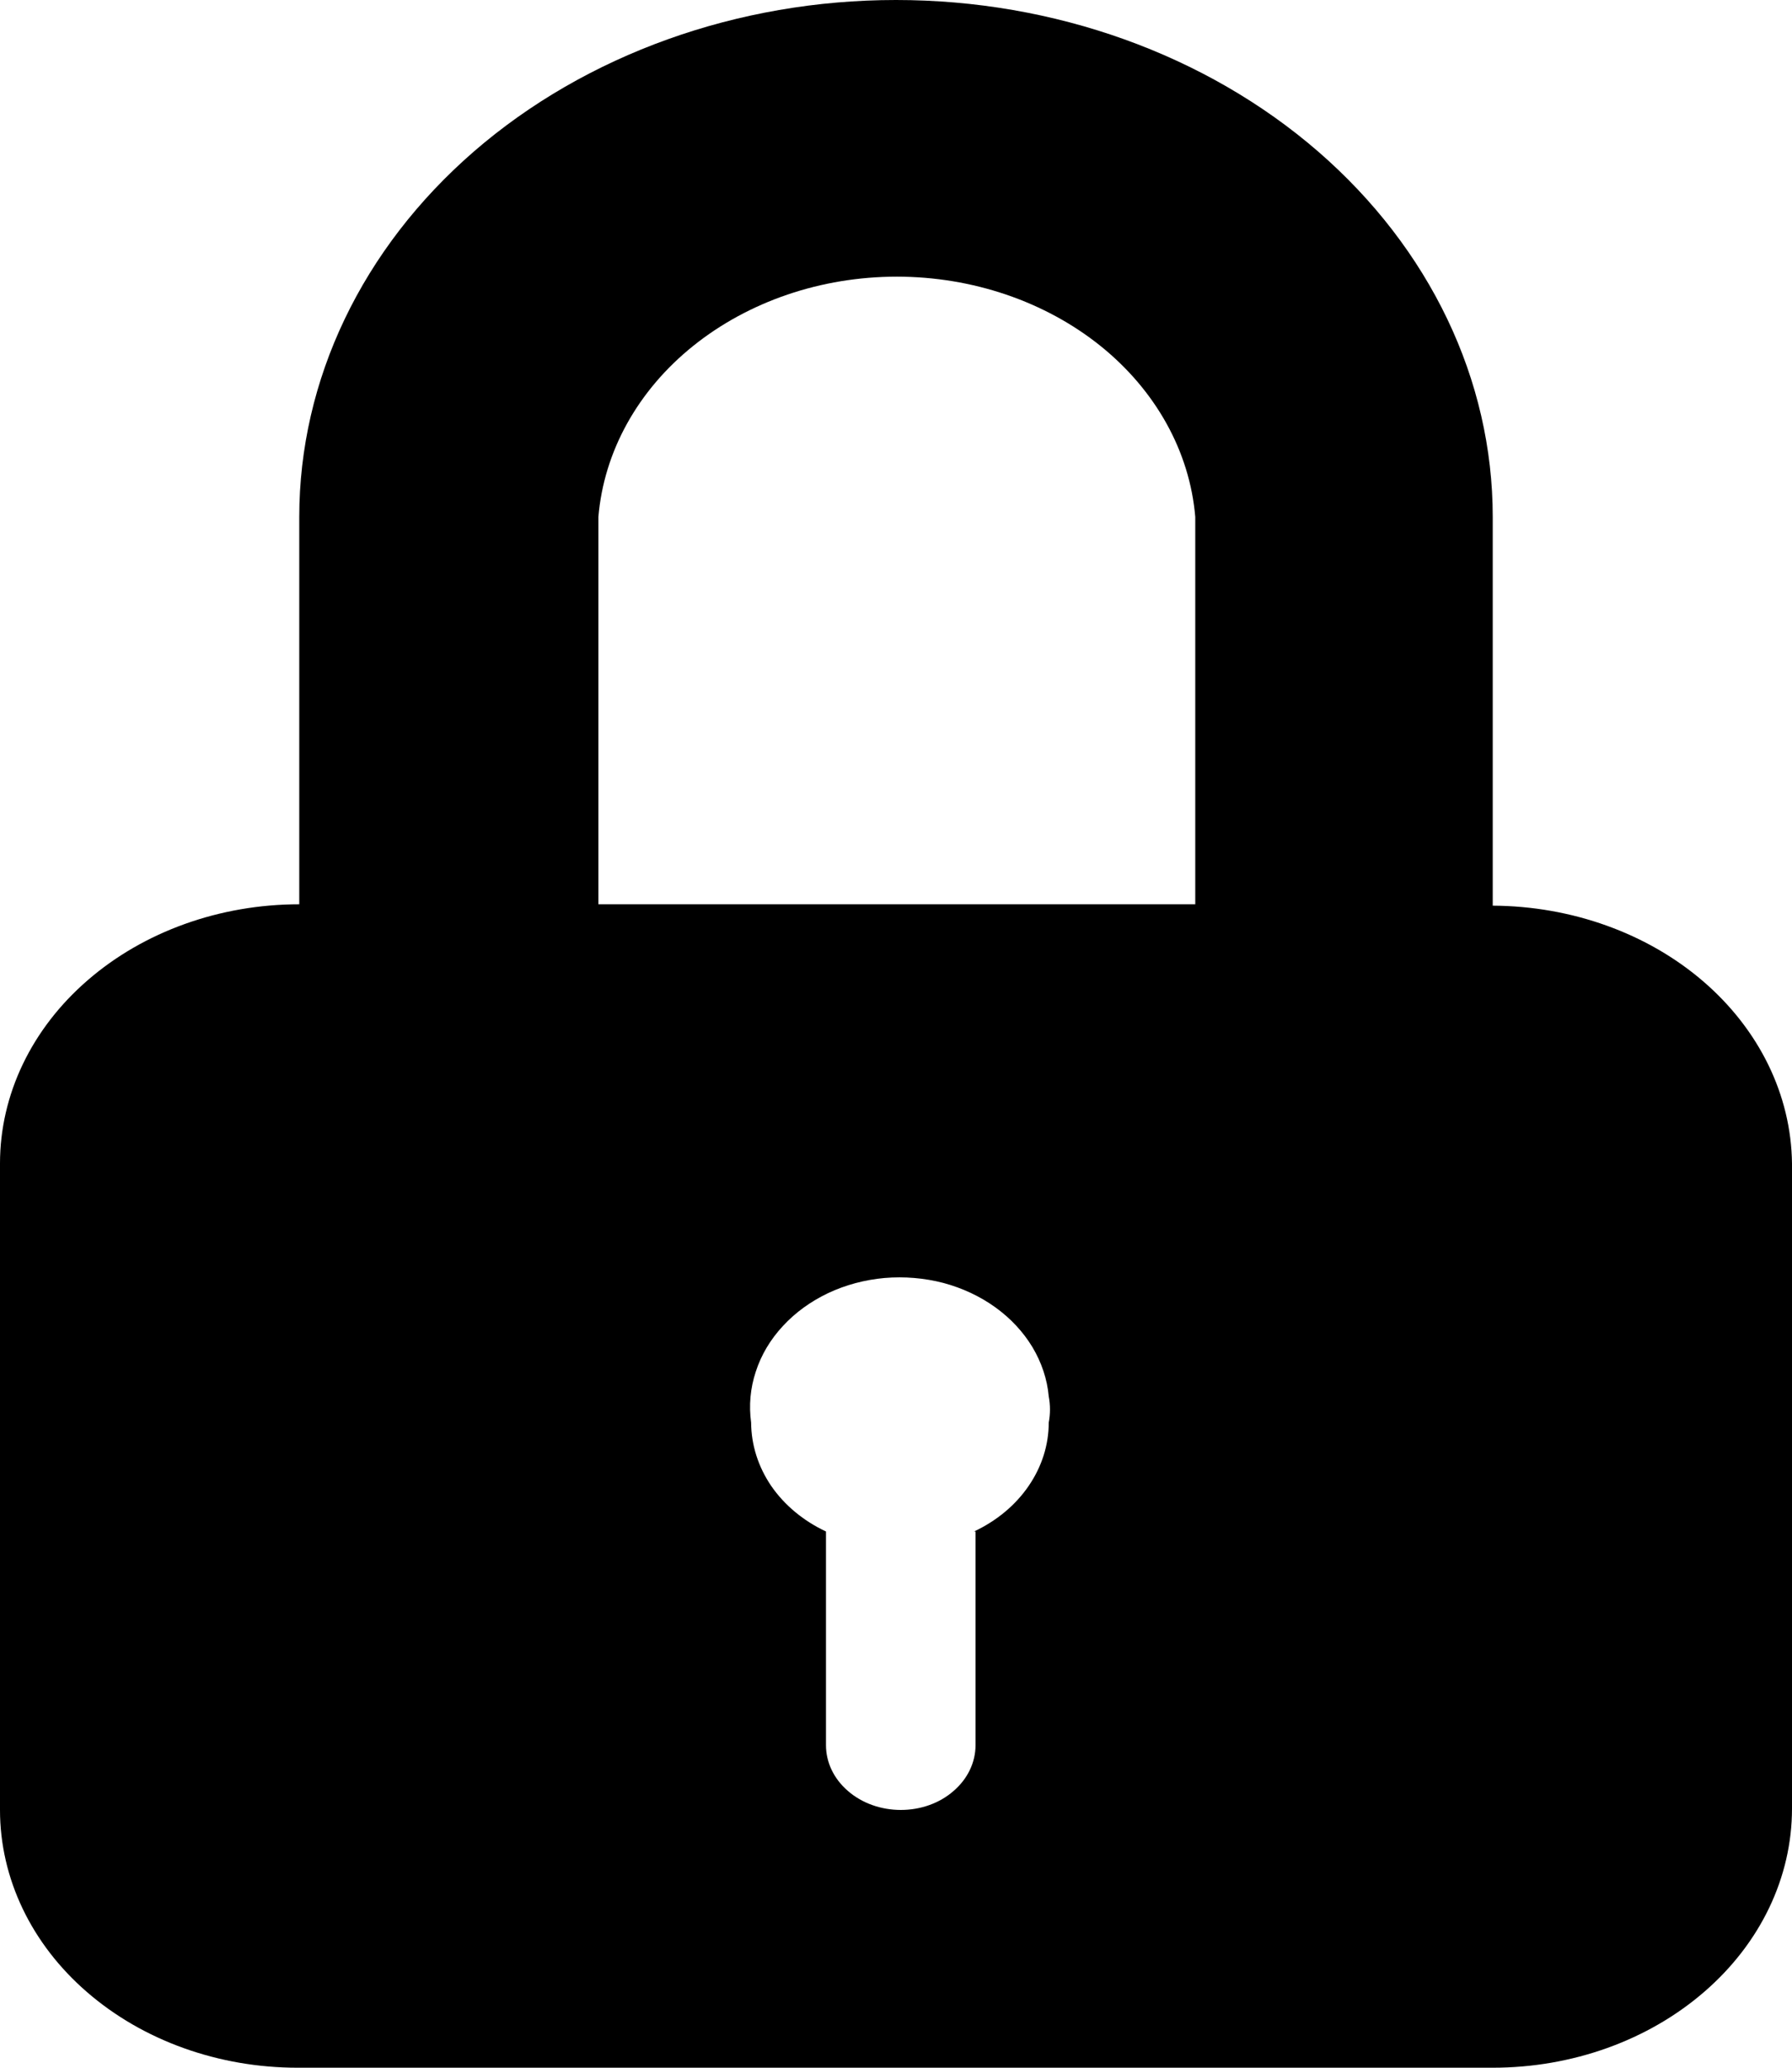 <svg width="13" height="15" viewBox="0 0 13 15" fill="none" xmlns="http://www.w3.org/2000/svg">
<path d="M10.829 6.56V3.75C10.829 2.755 10.373 1.802 9.561 1.098C8.749 0.395 7.648 0 6.5 0C5.352 0 4.251 0.395 3.439 1.098C2.627 1.802 2.171 2.755 2.171 3.75V6.56C1.595 6.56 1.043 6.758 0.636 7.111C0.229 7.463 0 7.941 0 8.44L0 13.13C0 13.626 0.227 14.102 0.632 14.452C1.037 14.803 1.586 15 2.159 15H10.829C11.405 15 11.957 14.802 12.364 14.449C12.771 14.097 13 13.619 13 13.12V13.12V8.44C12.994 7.944 12.763 7.47 12.357 7.12C11.951 6.77 11.402 6.573 10.829 6.57V6.56ZM7.077 11.11V12.66C7.077 12.785 7.02 12.904 6.918 12.992C6.817 13.081 6.679 13.13 6.535 13.13C6.391 13.13 6.253 13.081 6.151 12.992C6.049 12.904 5.992 12.785 5.992 12.66V11.11C5.828 11.033 5.691 10.919 5.595 10.78C5.5 10.64 5.45 10.482 5.449 10.32C5.432 10.196 5.443 10.07 5.483 9.95C5.522 9.829 5.589 9.717 5.679 9.62C5.769 9.522 5.881 9.441 6.007 9.381C6.134 9.321 6.273 9.284 6.417 9.271C6.561 9.259 6.706 9.271 6.844 9.307C6.982 9.344 7.11 9.404 7.221 9.484C7.332 9.564 7.423 9.662 7.49 9.773C7.556 9.884 7.597 10.005 7.608 10.13C7.62 10.193 7.62 10.257 7.608 10.32C7.608 10.482 7.558 10.64 7.462 10.78C7.367 10.919 7.23 11.033 7.066 11.11H7.077ZM8.659 6.56H4.341V3.75C4.381 3.276 4.626 2.833 5.028 2.51C5.43 2.187 5.957 2.007 6.506 2.007C7.054 2.007 7.582 2.187 7.984 2.51C8.385 2.833 8.631 3.276 8.671 3.75V6.56H8.659Z" fill="black"/>
</svg>

